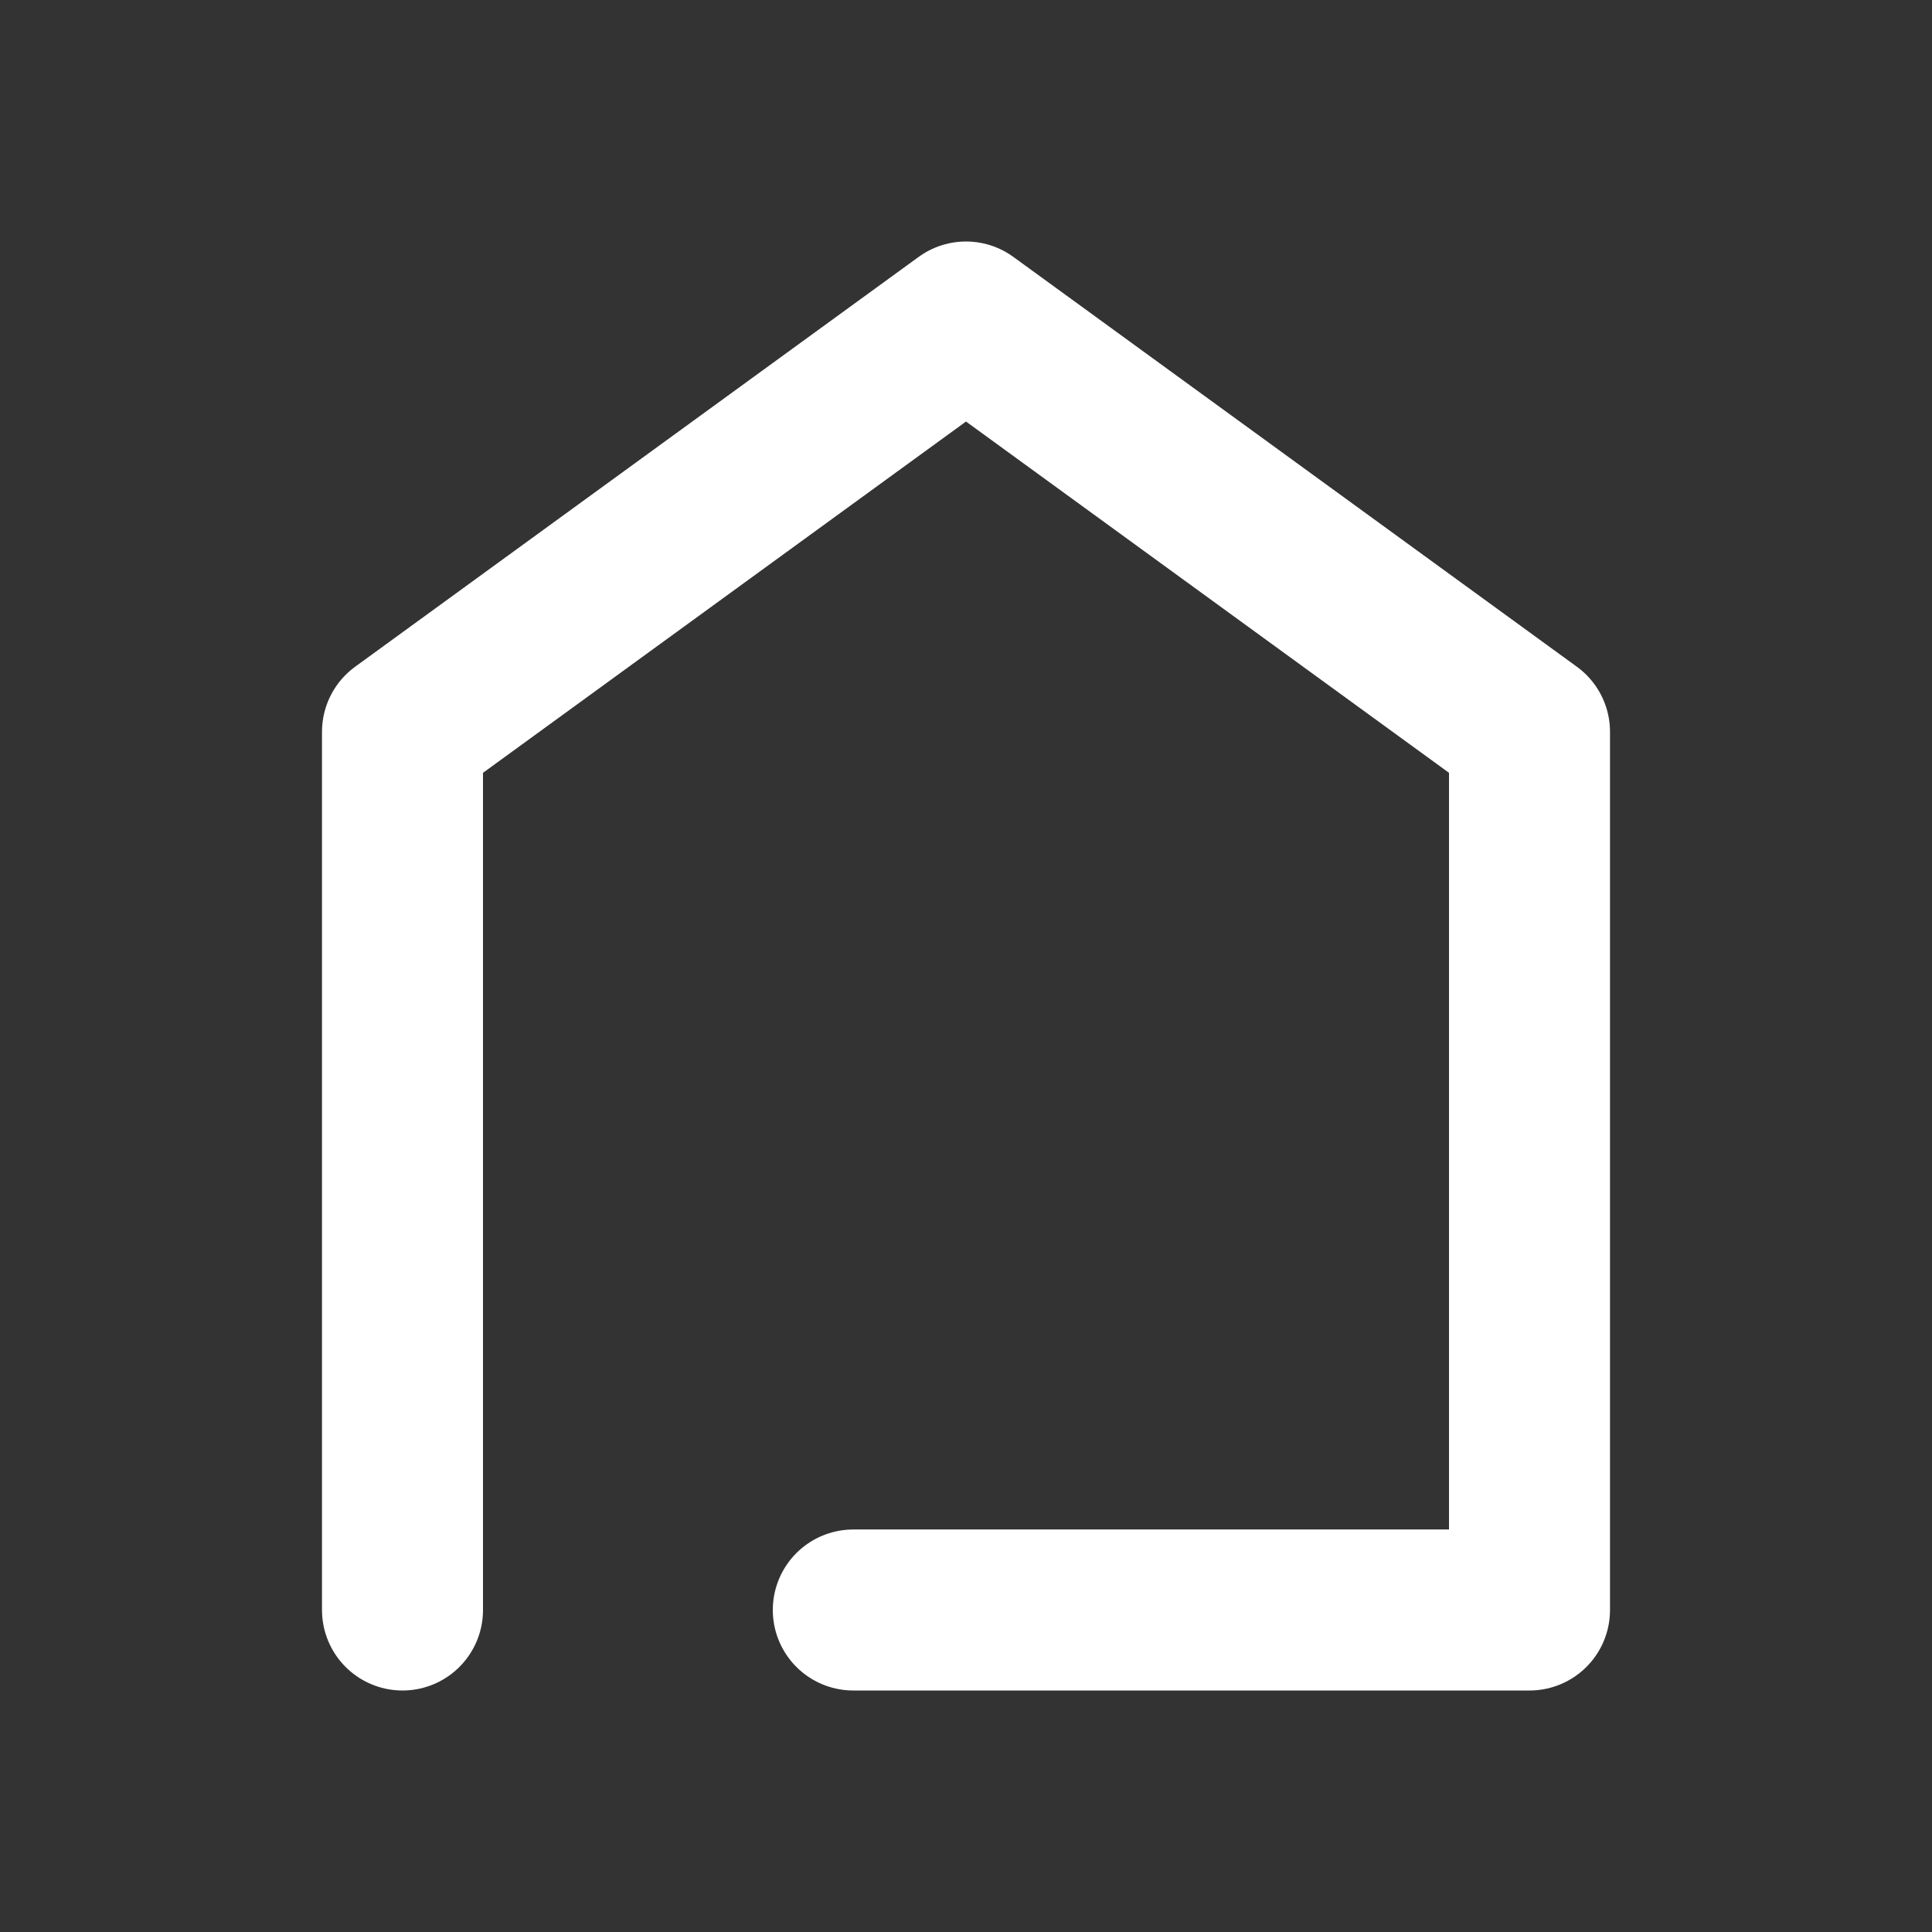 <svg width="24" height="24" viewBox="0 0 24 24" fill="none" xmlns="http://www.w3.org/2000/svg">
<rect x="0" y="0" width="24" height="24" fill="#333333" stroke="none"/>
<path d="M5 20V9.091L12 4L19 9.091V20H10.6" stroke="white" stroke-width="2" stroke-linecap="round" stroke-linejoin="round"/>
</svg>
